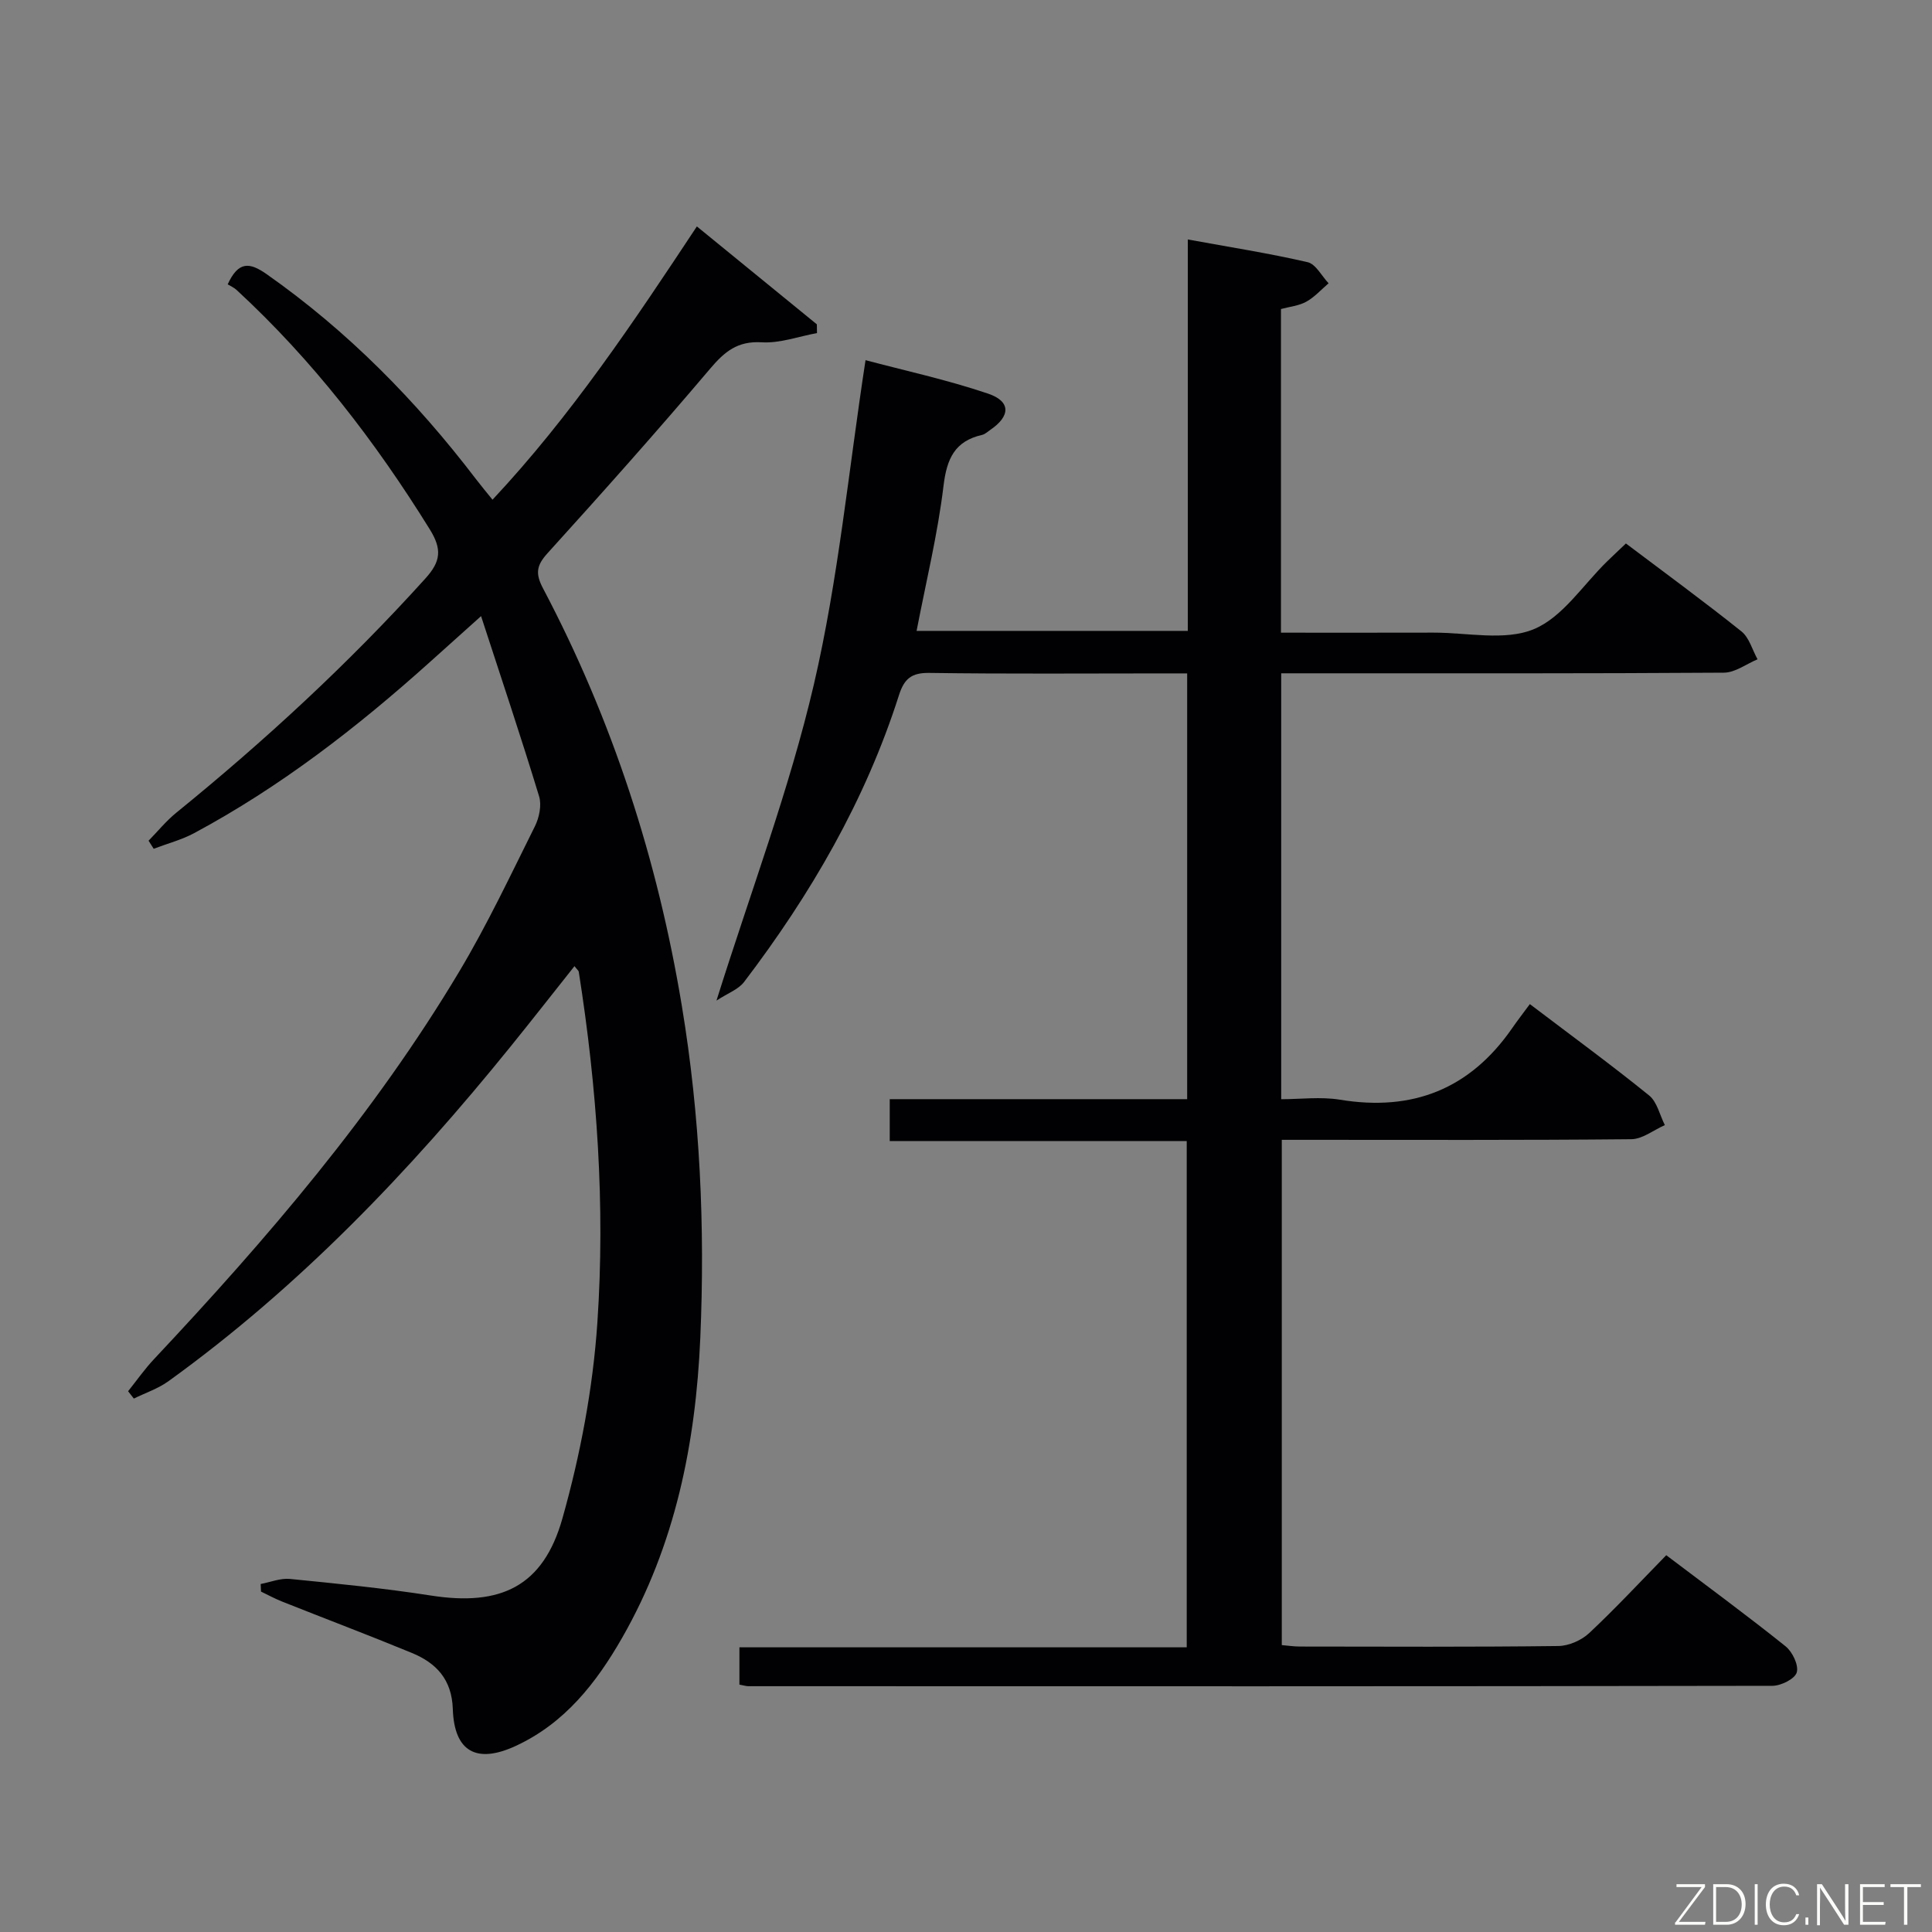 <svg enable-background="new 0 0 400 400" viewBox="0 0 400 400" xmlns="http://www.w3.org/2000/svg"><rect x="0" y="0" width="400" height="400" fill="#808080" stroke="none"/><path d="m153.09 348.78c0-2.6 0-4.89 0-7.72h92.61c0-35.13 0-69.72 0-104.82-20.31 0-40.71 0-61.49 0 0-3.03 0-5.55 0-8.67h61.58c0-29.54 0-58.49 0-88.15-1.7 0-3.31 0-4.92 0-16.16 0-32.33.13-48.49-.1-3.69-.05-5.18 1.23-6.26 4.61-6.95 21.79-18.28 41.27-32.07 59.38-1.17 1.54-3.36 2.31-5.71 3.85 7.1-22.62 15.1-43.71 20.17-65.48 5.05-21.72 7.16-44.13 10.69-67.11 8.01 2.13 16.86 4.05 25.38 6.93 4.75 1.61 4.63 4.66.45 7.5-.55.37-1.08.9-1.69 1.04-5.65 1.28-7.31 4.9-7.99 10.51-1.2 10-3.61 19.85-5.58 30.07h56.15c0-26.83 0-53.58 0-81.04 8.65 1.58 16.79 2.85 24.8 4.7 1.7.39 2.92 2.86 4.35 4.37-1.52 1.3-2.9 2.86-4.61 3.81-1.53.85-3.43 1.03-5.25 1.52v67.01c10.66 0 21.11.02 31.55-.01 6.99-.02 14.75 1.76 20.76-.7 6-2.46 10.23-9.21 15.25-14.08 1.18-1.15 2.39-2.28 3.86-3.68 8.08 6.1 16.13 11.98 23.91 18.2 1.62 1.29 2.25 3.82 3.34 5.78-2.32.97-4.64 2.76-6.97 2.77-28.49.19-56.99.13-85.48.13-1.96 0-3.93 0-6.17 0v88.18c4.03 0 8.19-.55 12.15.1 15.04 2.48 26.9-2.19 35.62-14.74 1.14-1.65 2.37-3.24 3.71-5.05 8.91 6.76 16.96 12.65 24.69 18.91 1.66 1.34 2.2 4.06 3.26 6.14-2.32 1.02-4.63 2.9-6.95 2.92-22.49.22-44.99.13-67.48.13-1.49 0-2.99 0-4.88 0v104.61c1.23.1 2.5.3 3.78.3 17.83.02 35.66.11 53.49-.11 2.17-.03 4.79-1.19 6.39-2.69 5.44-5.1 10.53-10.58 15.94-16.11 8.62 6.52 16.79 12.52 24.69 18.85 1.43 1.14 2.76 3.91 2.33 5.41-.38 1.34-3.26 2.78-5.04 2.78-70.65.13-141.3.1-211.95.08-.46.02-.94-.15-1.92-.33z" fill="#010103"/><path d="m30.76 174.06c1.9-1.94 3.63-4.08 5.72-5.78 18.38-14.93 35.72-30.93 51.61-48.53 3.18-3.52 3.45-6.03.89-10.16-11.29-18.21-24.23-35.01-40-49.56-.59-.54-1.38-.87-1.84-1.16 2.23-4.85 4.55-4.57 8.05-2.12 16.79 11.79 30.96 26.2 43.36 42.45.99 1.3 2.04 2.55 3.42 4.26 16.29-17.4 29.27-36.87 42.31-56.58 8.43 6.88 16.64 13.57 24.84 20.27.01.6.02 1.21.03 1.81-3.82.7-7.68 2.14-11.44 1.91-5.01-.3-7.68 1.92-10.69 5.47-10.97 12.95-22.27 25.63-33.67 38.21-2.32 2.56-2.52 4.24-.91 7.29 14.36 27.22 23.72 56.12 28.74 86.49 3.77 22.77 4.8 45.68 3.81 68.65-.94 21.77-5.17 42.86-16.18 62.1-5.39 9.41-11.9 17.7-22.02 22.39-8.11 3.76-12.75 1.21-13.04-7.62-.2-6.16-3.43-9.55-8.51-11.64-8.9-3.67-17.91-7.07-26.85-10.63-1.49-.59-2.9-1.37-4.35-2.06-.02-.52-.05-1.05-.07-1.57 2.02-.38 4.09-1.24 6.06-1.05 9.75.97 19.51 1.93 29.19 3.44 14.42 2.25 23.24-1.83 27.23-15.99 3.71-13.16 6.31-26.9 7.23-40.53 1.64-24.26-.06-48.54-3.85-72.61-.04-.26-.35-.47-.89-1.18-4.47 5.63-8.82 11.19-13.26 16.68-20.91 25.85-43.75 49.75-70.84 69.28-2.13 1.53-4.74 2.39-7.13 3.57-.4-.51-.79-1.01-1.19-1.52 1.79-2.23 3.43-4.59 5.38-6.66 23.4-24.92 45.61-50.8 63.2-80.26 5.78-9.68 10.61-19.94 15.65-30.05.89-1.79 1.42-4.36.87-6.18-3.71-12.19-7.77-24.28-12.02-37.33-4.1 3.68-7.37 6.61-10.64 9.55-15.02 13.49-30.91 25.8-48.76 35.38-2.62 1.4-5.58 2.17-8.38 3.24-.38-.57-.72-1.12-1.06-1.67z" fill="#010103"/><g fill="#fbfcfa"><path d="m346.9 398 5.4-7.3h-5.2v-.6h5.9v.6l-5.4 7.2h5.5l-.1.6h-6.2v-.5z"/><path d="m354.7 390.1h2.8c2.3 0 3.9 1.6 3.9 4.1s-1.6 4.3-3.9 4.3h-2.8zm.6 7.8h2c2.2 0 3.3-1.6 3.3-3.6 0-1.8-1-3.6-3.3-3.6h-2z"/><path d="m363.9 390.1v8.4h-.6v-8.4h1.6z"/><path d="m372.5 396.3c-.4 1.3-1.4 2.3-3.2 2.3-2.4 0-3.7-1.9-3.7-4.3 0-2.3 1.2-4.3 3.7-4.3 1.8 0 2.9 1 3.2 2.4h-.6c-.4-1.1-1.1-1.8-2.5-1.8-2.1 0-3 1.9-3 3.7s.9 3.7 3 3.7c1.4 0 2.1-.7 2.5-1.7z"/><path d="m373.8 398.5v-1.5h.6v1.5z"/><path d="m376.2 398.5v-8.4h1c1.3 2 4.4 6.7 4.9 7.6-.1-1.2-.1-2.4-.1-3.8v-3.8h.7v8.4h-.9c-1.2-1.9-4.4-6.8-5-7.7.1 1.1 0 2.3 0 3.9v3.9h-.6z"/><path d="m390 394.4h-4.3v3.5h4.7l-.1.6h-5.2v-8.4h5.1v.6h-4.5v3.1h4.3z"/><path d="m394.2 390.7h-2.8v-.6h6.3v.6h-2.8v7.8h-.7z"/></g></svg>